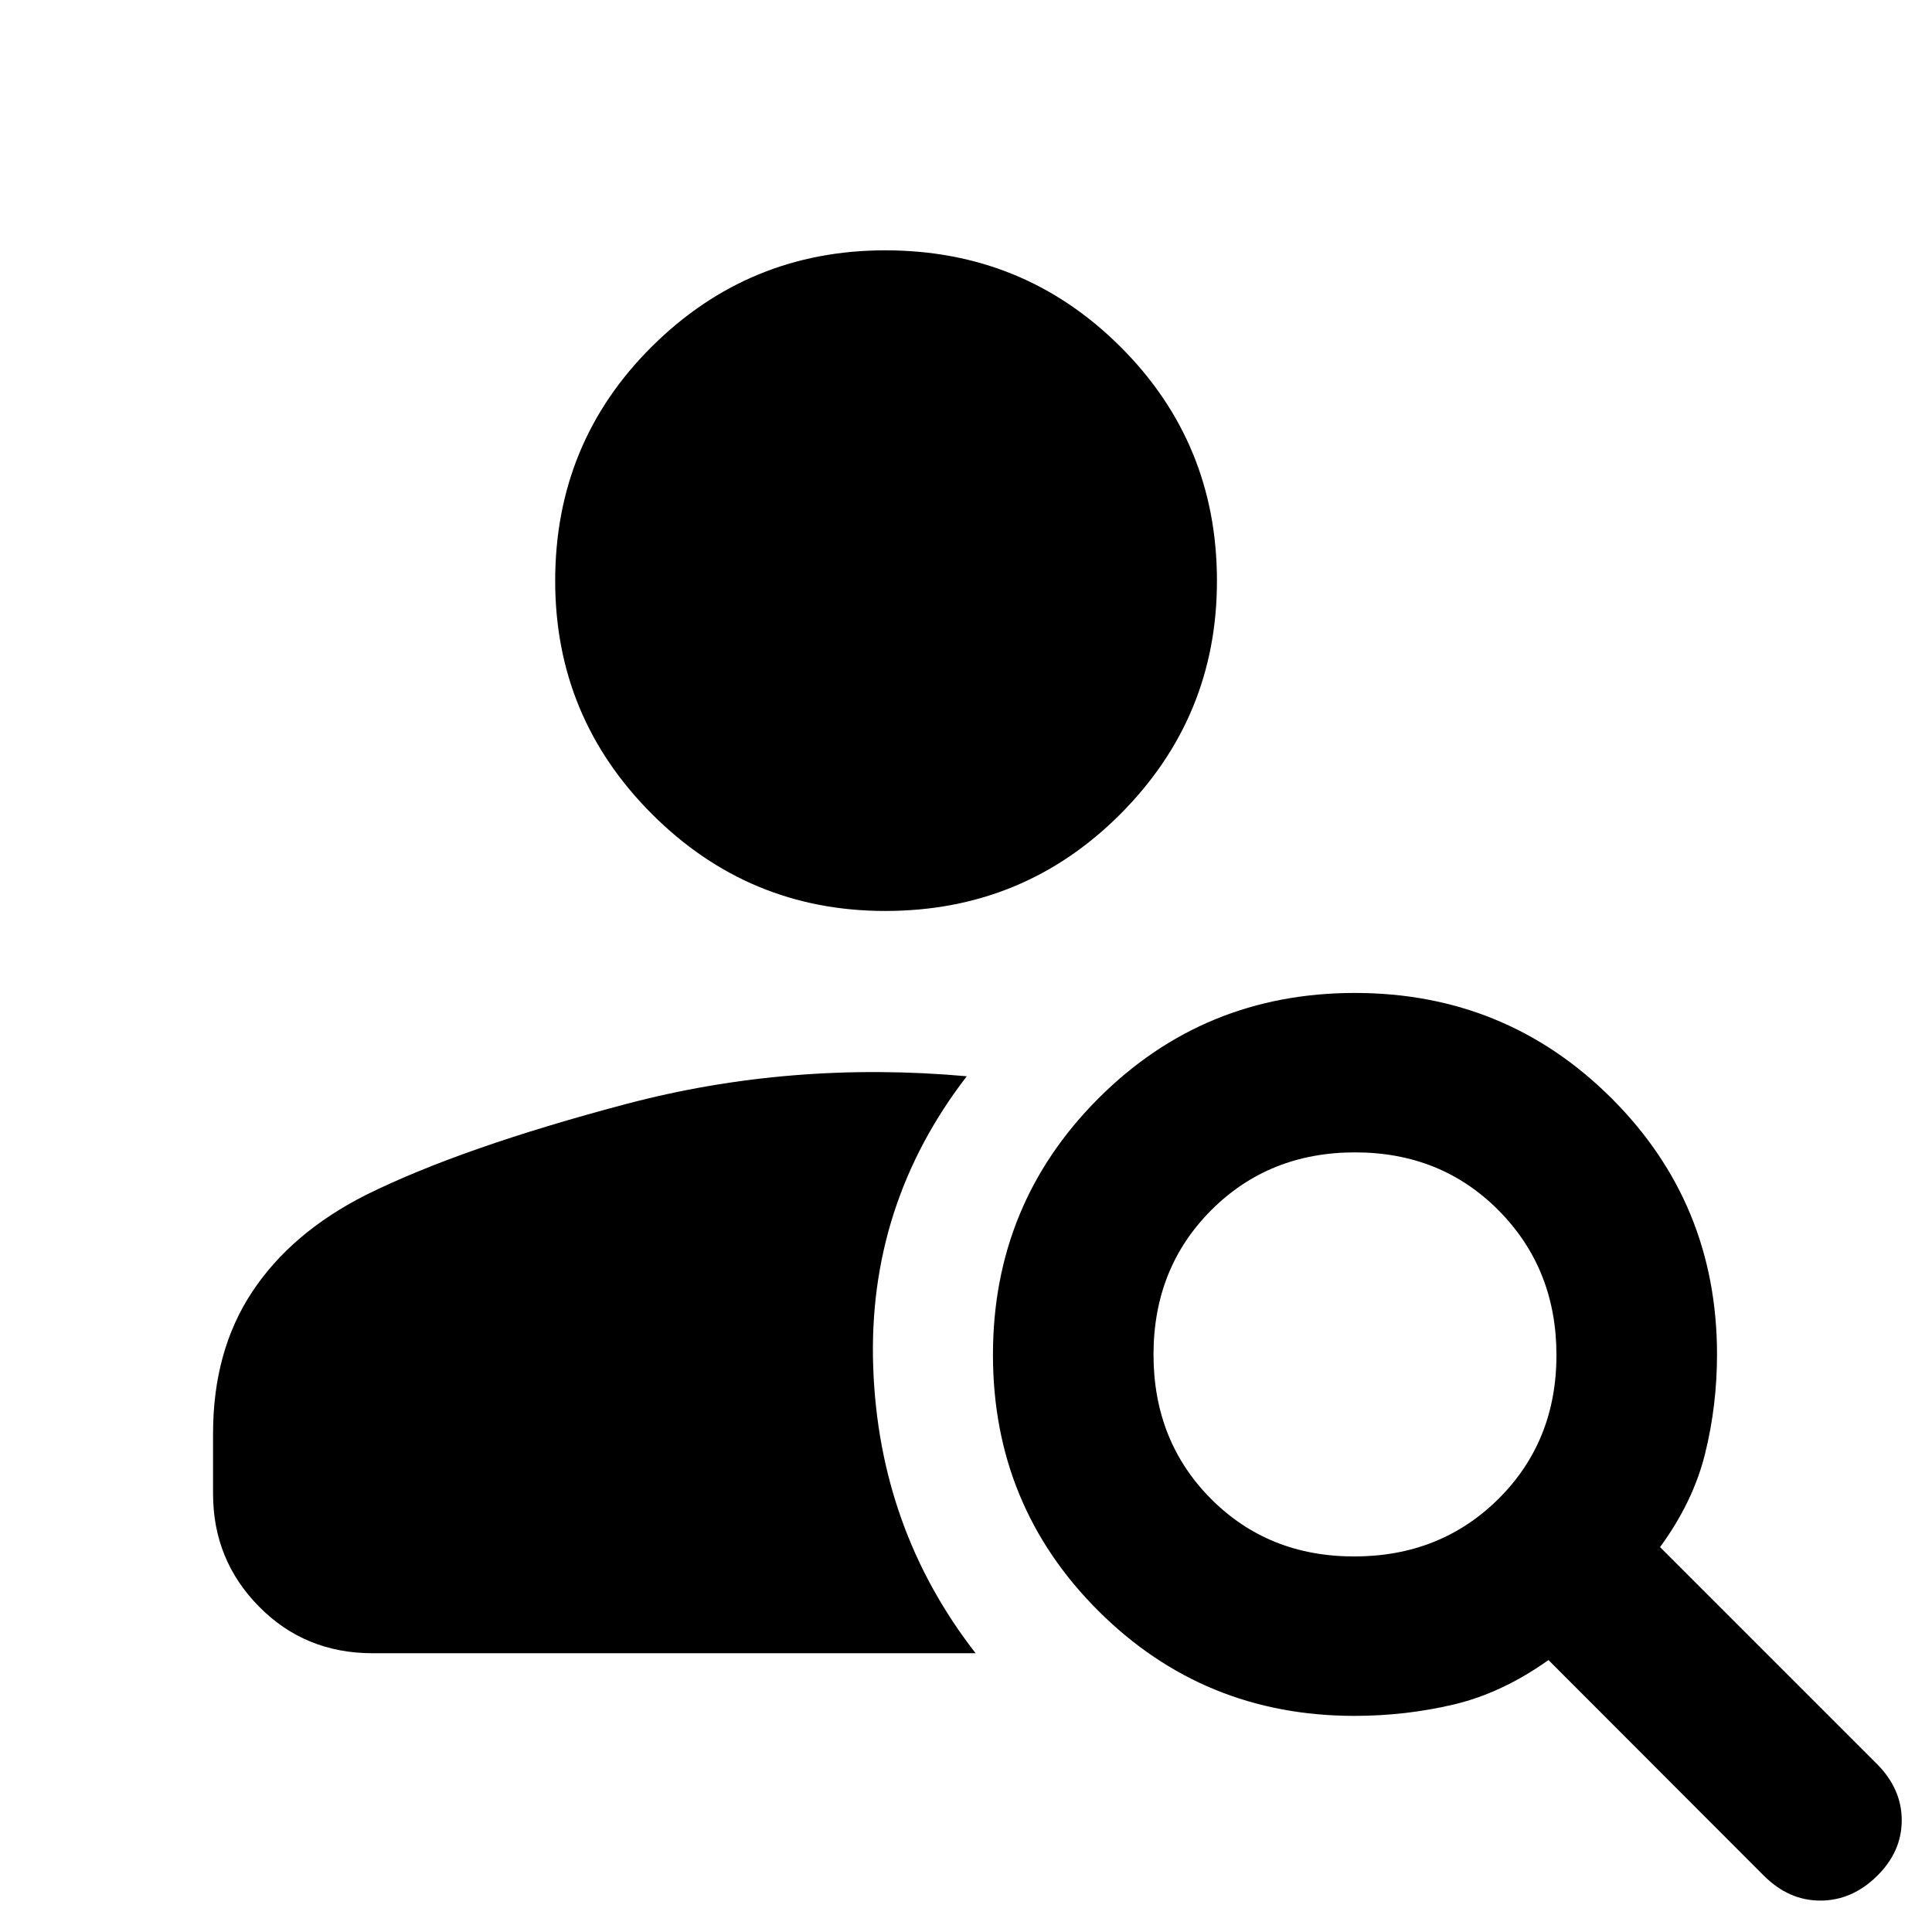 <svg xmlns="http://www.w3.org/2000/svg" width="48" height="48" viewBox="0 -960 960 960"><path d="M439.895-507.348q-67.778 0-115.902-48.115-48.124-48.114-48.124-115.891 0-68.778 48.114-116.517 48.114-47.74 115.892-47.74 68.777 0 116.799 47.849 48.022 47.849 48.022 116.398 0 67.781-48.012 115.899-48.012 48.117-116.789 48.117Zm436.54 479.349L769.426-135.13q-23.121 16.435-47.078 22.087-23.958 5.652-49.347 5.652-75.004 0-127.307-52.245-52.303-52.244-52.303-127.165t52.361-127.365Q598.113-466.61 673.2-466.61q75.087 0 127.531 52.303T853.175-287q0 25.389-5.935 49.347-5.934 23.957-22.369 46.392L932.566-83.565q12.391 12.391 12.391 28.065 0 15.674-12.391 27.783-12.392 12.11-28.066 12.11T876.435-28Zm-203.57-158.61q42.908 0 71.717-28.614 28.809-28.614 28.809-71.434 0-42.82-28.614-71.777-28.614-28.956-71.434-28.956-42.82 0-71.494 28.729-28.674 28.73-28.674 71.717 0 42.988 28.51 71.662 28.51 28.673 71.18 28.673ZM480.392-425.218q-49.305 63.957-46.501 144.436 2.805 80.478 50.892 142.261H185.087q-33.507 0-56.362-23.152-22.856-23.153-22.856-56.066v-30.043q0-40.969 19.478-70.355 19.479-29.385 56.435-48.081 47.566-23.565 129.283-45.195 81.718-21.631 169.327-13.805Z"/></svg>